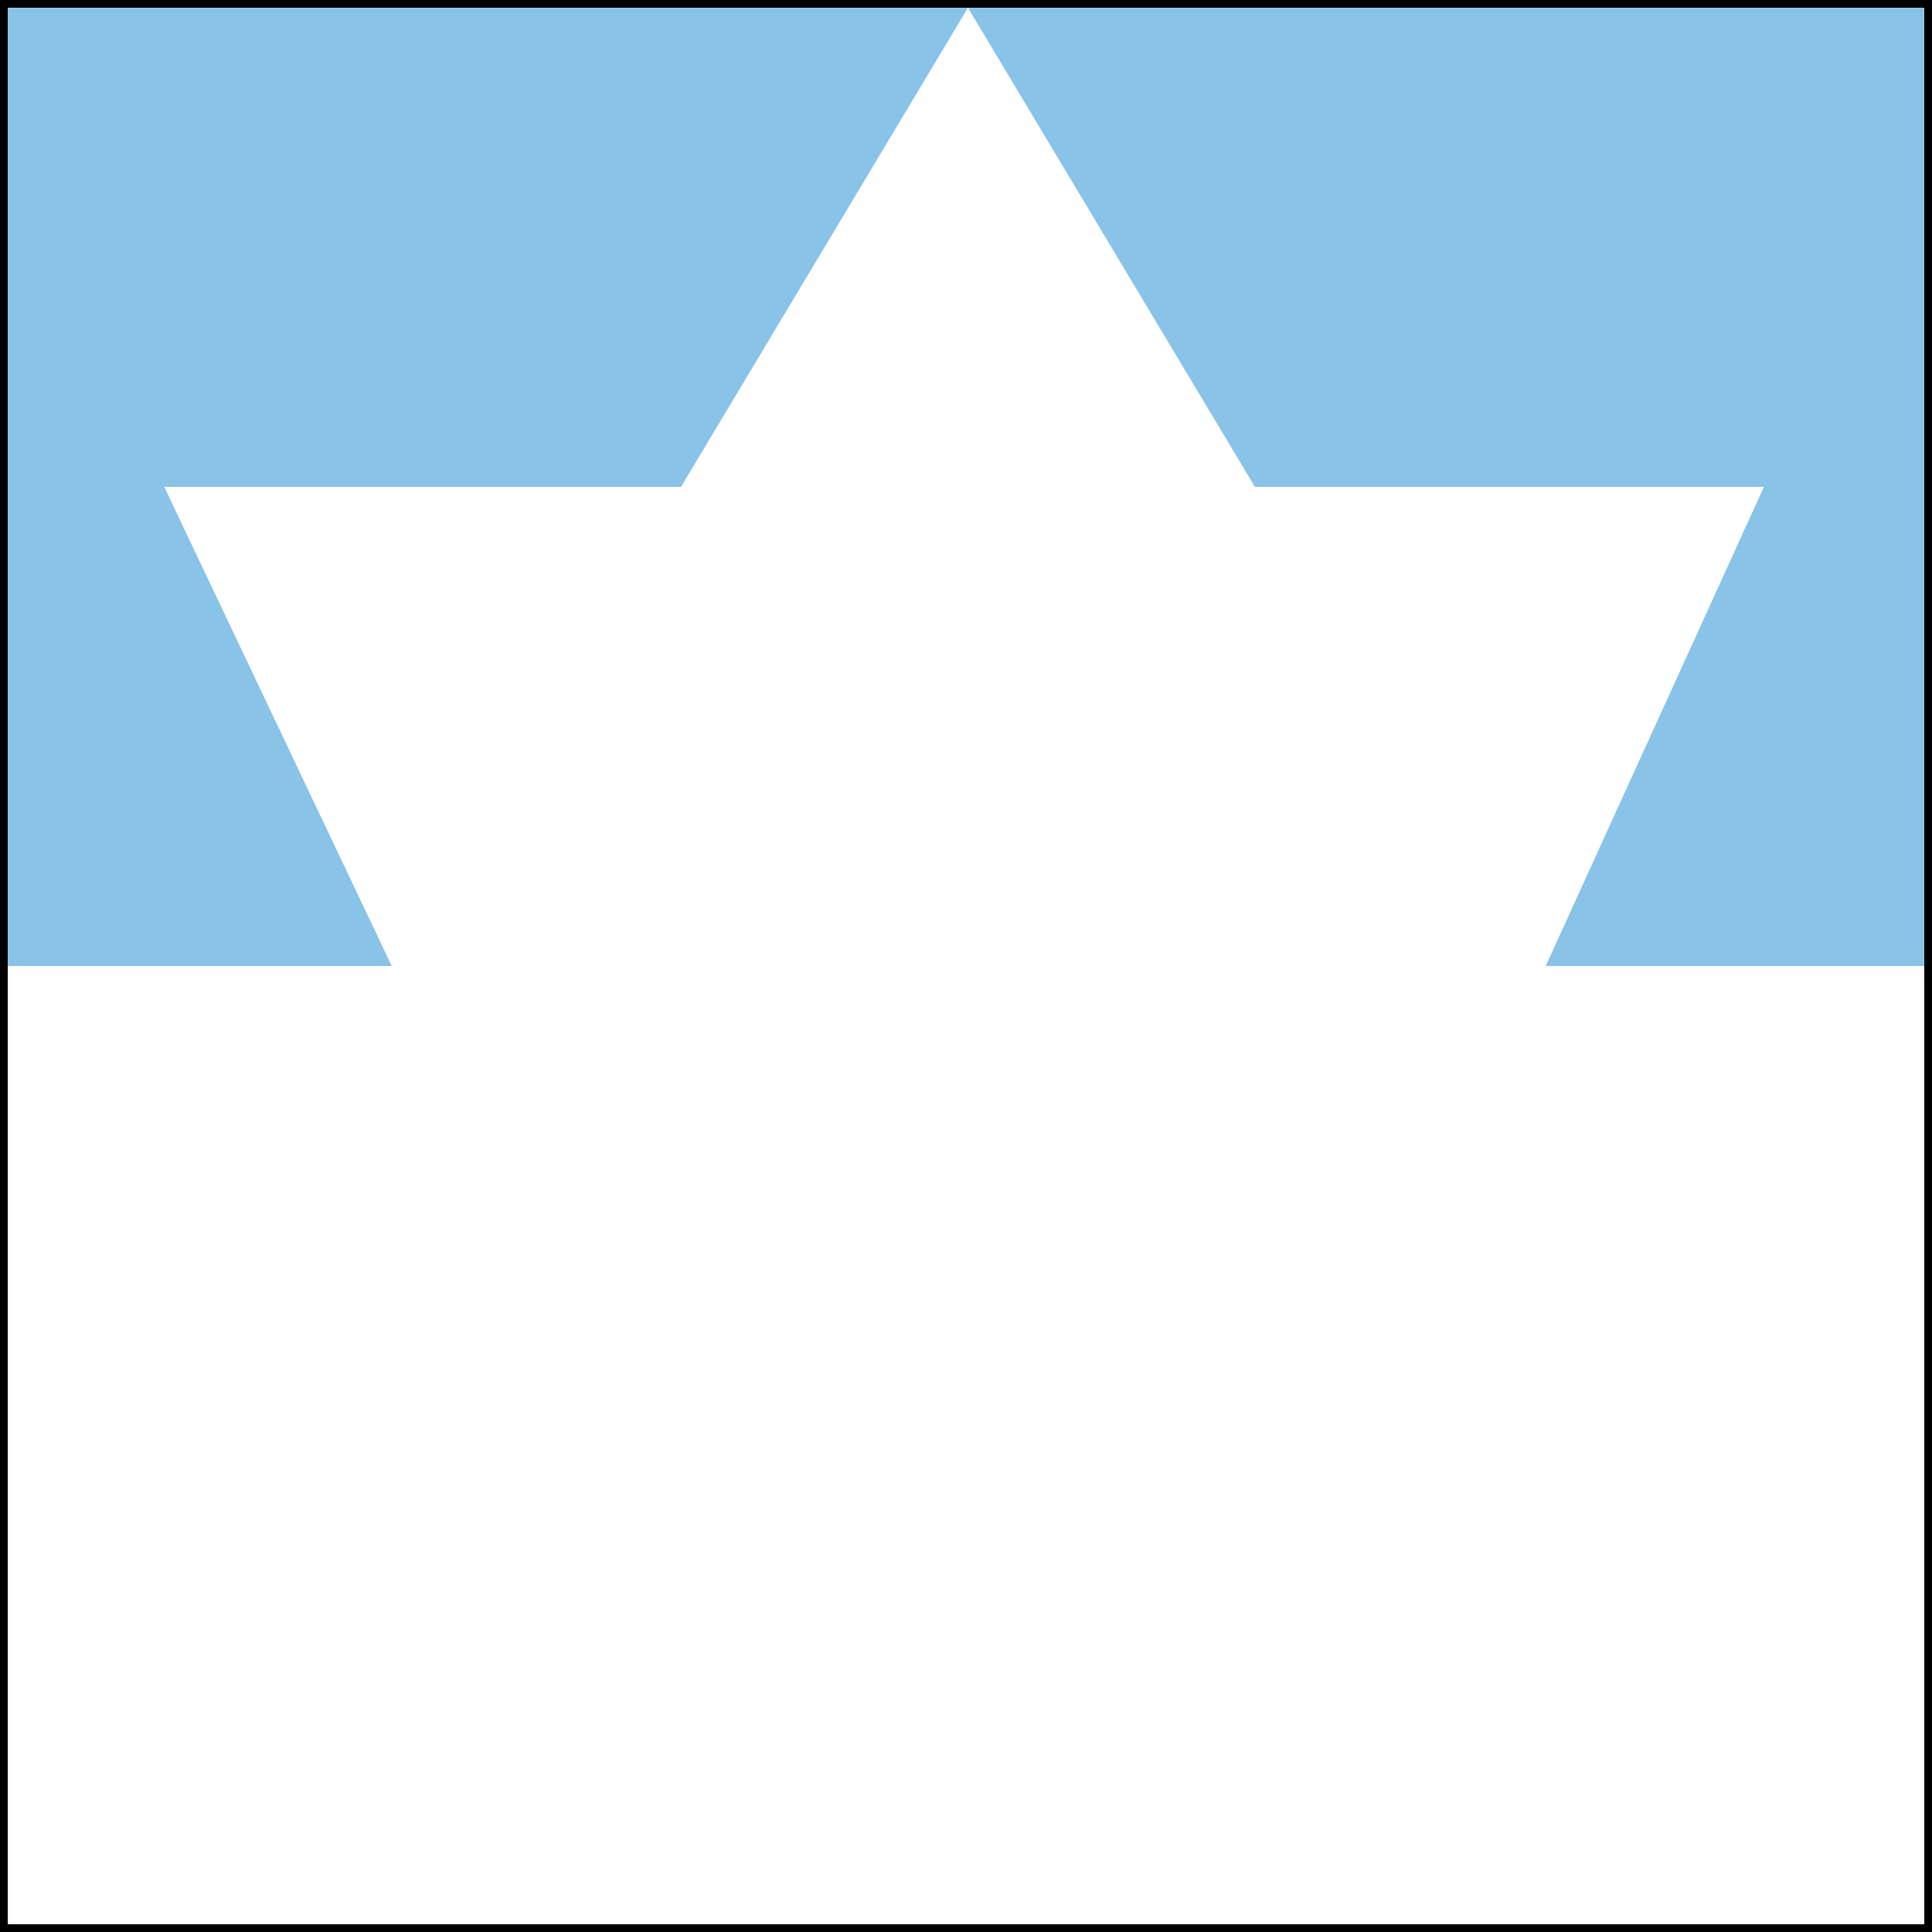 <svg width="250" height="250" viewBox="0 0 250 250" fill="none" xmlns="http://www.w3.org/2000/svg">
<rect x="0.5" y="0.5" width="249" height="249" stroke="black"/>
<path d="M249 125H200.016L228.253 63H162.386L125.253 1L88.12 63H21.253L50.688 125H1V1H249V125Z" fill="#89C3E8"/>
</svg>
